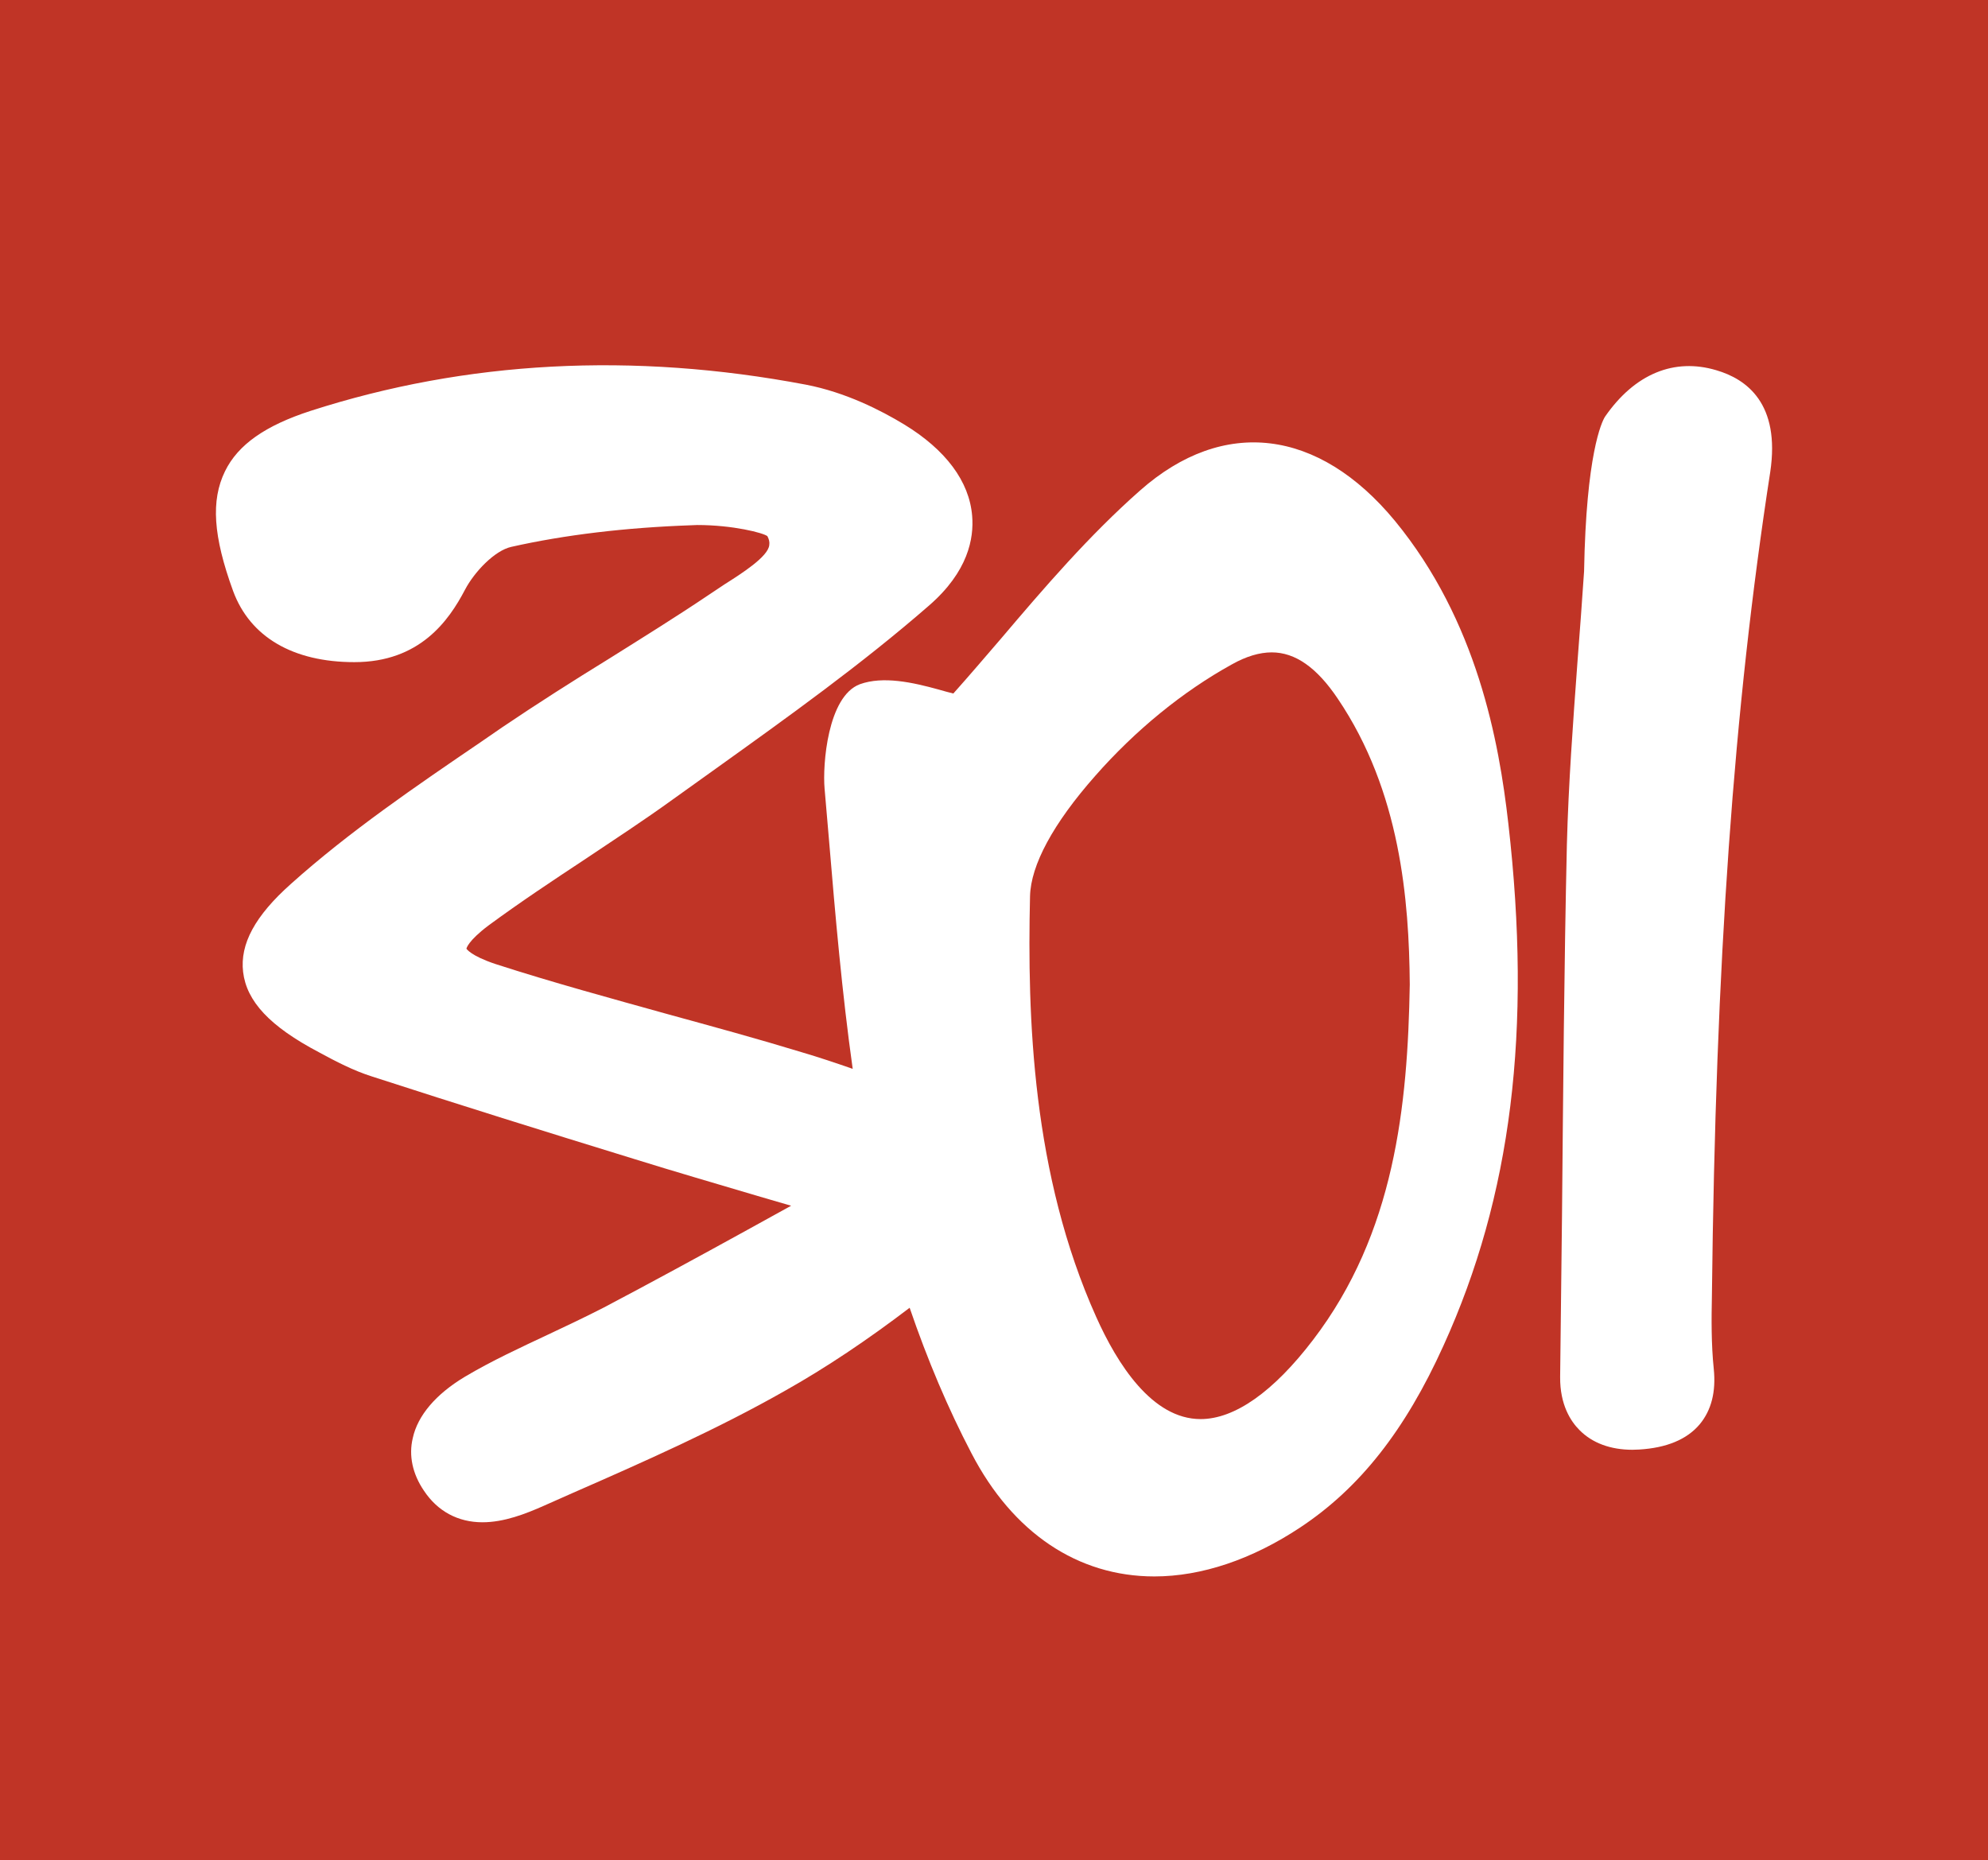 <?xml version="1.0" encoding="utf-8"?>
<!-- Generator: Adobe Illustrator 22.0.1, SVG Export Plug-In . SVG Version: 6.00 Build 0)  -->
<svg version="1.1" id="Layer_1" xmlns="http://www.w3.org/2000/svg" xmlns:xlink="http://www.w3.org/1999/xlink" x="0px" y="0px"
	 viewBox="0 0 855.4 800.4" style="enable-background:new 0 0 855.4 800.4;" xml:space="preserve">
<style type="text/css">
	.st0{fill:#c03426;}
</style>
<g>
	<g>
		<g>
			<g>
				<path class="st0" d="M547.2,280.7c-5.2,0-11,1.7-17.2,5.2c-21,11.6-41.4,28.2-58.8,48c-18,20.4-27.7,38.3-28,51.8
					c-1.2,52,0.9,119.6,28.5,181c9,20.1,24,43.9,44.9,43.9c14.7,0,31.4-11.8,48.4-34.1c35.1-45.9,40.7-100.6,41.6-152.9
					c-0.3-36.2-4-83.1-31-123C566.6,287.2,557.3,280.7,547.2,280.7z"/>
				<path class="st0" d="M0,0v800.4h855.4V0H0z M621.1,579c-16.5,36.5-36.1,61.3-61.6,78.2c-20.8,13.8-42.5,21.1-62.8,21.1
					c-32.9,0-60.9-18.7-78.7-53c-10-19.1-18.9-40.1-26.6-62.6c-18.1,13.8-36,25.8-53.6,35.7c-29.2,16.6-60.8,30.6-91.4,44l-12.4,5.5
					c-7.9,3.5-17.1,7.1-26.4,7.1c-10.5,0-19.3-4.7-25.2-13.6c-4.9-7.2-6.6-15.1-4.8-22.6c2.1-9.7,9.9-18.9,22.4-26.4
					c11.6-6.9,24-12.6,35.9-18.2c8.1-3.8,16.1-7.6,23.9-11.6c20.3-10.7,40.3-21.6,60.3-32.6l20.3-11.2l-14.4-4.2
					c-17.8-5.3-35.8-10.5-53.4-16c-37.7-11.6-75.2-23.3-112.5-35.4c-8.2-2.6-15.6-6.5-22.8-10.4c-21.3-11.2-31.2-22-32.7-34.6
					c-1.4-12,5.1-24.1,20.6-37.9c25.1-22.5,53.9-42.1,81.8-61.1l9-6.2c15.1-10.2,30.5-20,46.1-29.6c14.5-9.1,29-18.1,43.1-27.6
					c2.1-1.4,4.3-2.9,6.6-4.4c7.1-4.5,18.8-11.9,19.2-16.9c0.2-1.3-0.1-2.4-0.8-3.8c-1.7-1.4-14.8-4.8-30.2-4.8l-2.5,0.1
					c-28.3,1-54.4,4.1-77.5,9.3c-7.2,1.6-15.9,10.8-19.9,18.4c-7,13.4-19.5,31.2-47.6,31.2c-26.4,0-44.9-10.8-52.2-30.6
					c-8.6-23.6-9.6-39-3.5-51.5c5.6-11.5,17.4-19.7,36.8-26c67-21.6,138.7-25.4,213.1-11.3c17.2,3.3,32.4,11.1,42.3,17.1
					c17.9,10.9,28.1,24.5,29.3,39.4c0.8,9.6-1.7,23.9-18.5,38.5c-28.9,25.2-60.9,48.1-91.9,70.3l-18.3,13.1
					c-12.3,8.9-25,17.2-37.7,25.7c-14.1,9.3-28.1,18.6-41.7,28.6c-8.9,6.7-9.5,9.9-9.5,10c0,0,1.7,3,12.5,6.6
					c24.4,7.9,49.8,14.8,74.2,21.6c19.3,5.3,38.4,10.5,57.4,16.3c7.5,2.2,14.9,4.7,22.1,7.2c-4.6-32.7-7.5-66.2-10.2-98.5l-1.9-22.1
					c-0.9-10.2,1.3-39.7,15.2-44.9c10-3.6,22.7-0.8,33.9,2.3c2.1,0.6,4.2,1.2,6.3,1.7c6.8-7.6,13.6-15.6,20.5-23.6
					c18.5-21.8,37.8-44.3,59.9-63.8c35.8-31.6,76.7-26.7,109.6,13.1c35.4,43.1,44.8,94.9,48.8,130.2
					C659.2,443.2,650.4,514.6,621.1,579z M761.7,203.1c-15.7,101.5-23.5,210.8-25.1,354.5c-0.2,9.7-0.3,20.8,0.8,31.4
					c1,9.8-1,17.8-6.1,23.9c-5.5,6.5-14.3,10.1-26,10.8l-2.9,0.1c-9.4,0-17.3-2.9-22.8-8.5c-3.7-3.7-8.4-10.8-8.3-22.8l0.8-69.3
					c0.5-53.3,0.9-106.6,2.1-159.8c0.7-26.3,2.6-51.9,4.6-79.2c1-12.6,1.9-25.3,2.8-38.4c0.9-50.4,7.6-64.3,9-66.5
					c12.8-18.5,29.8-25.4,47.9-20C751.5,163.1,766.1,173.6,761.7,203.1z"/>
			</g>
		</g>
	</g>
</g>
</svg>
